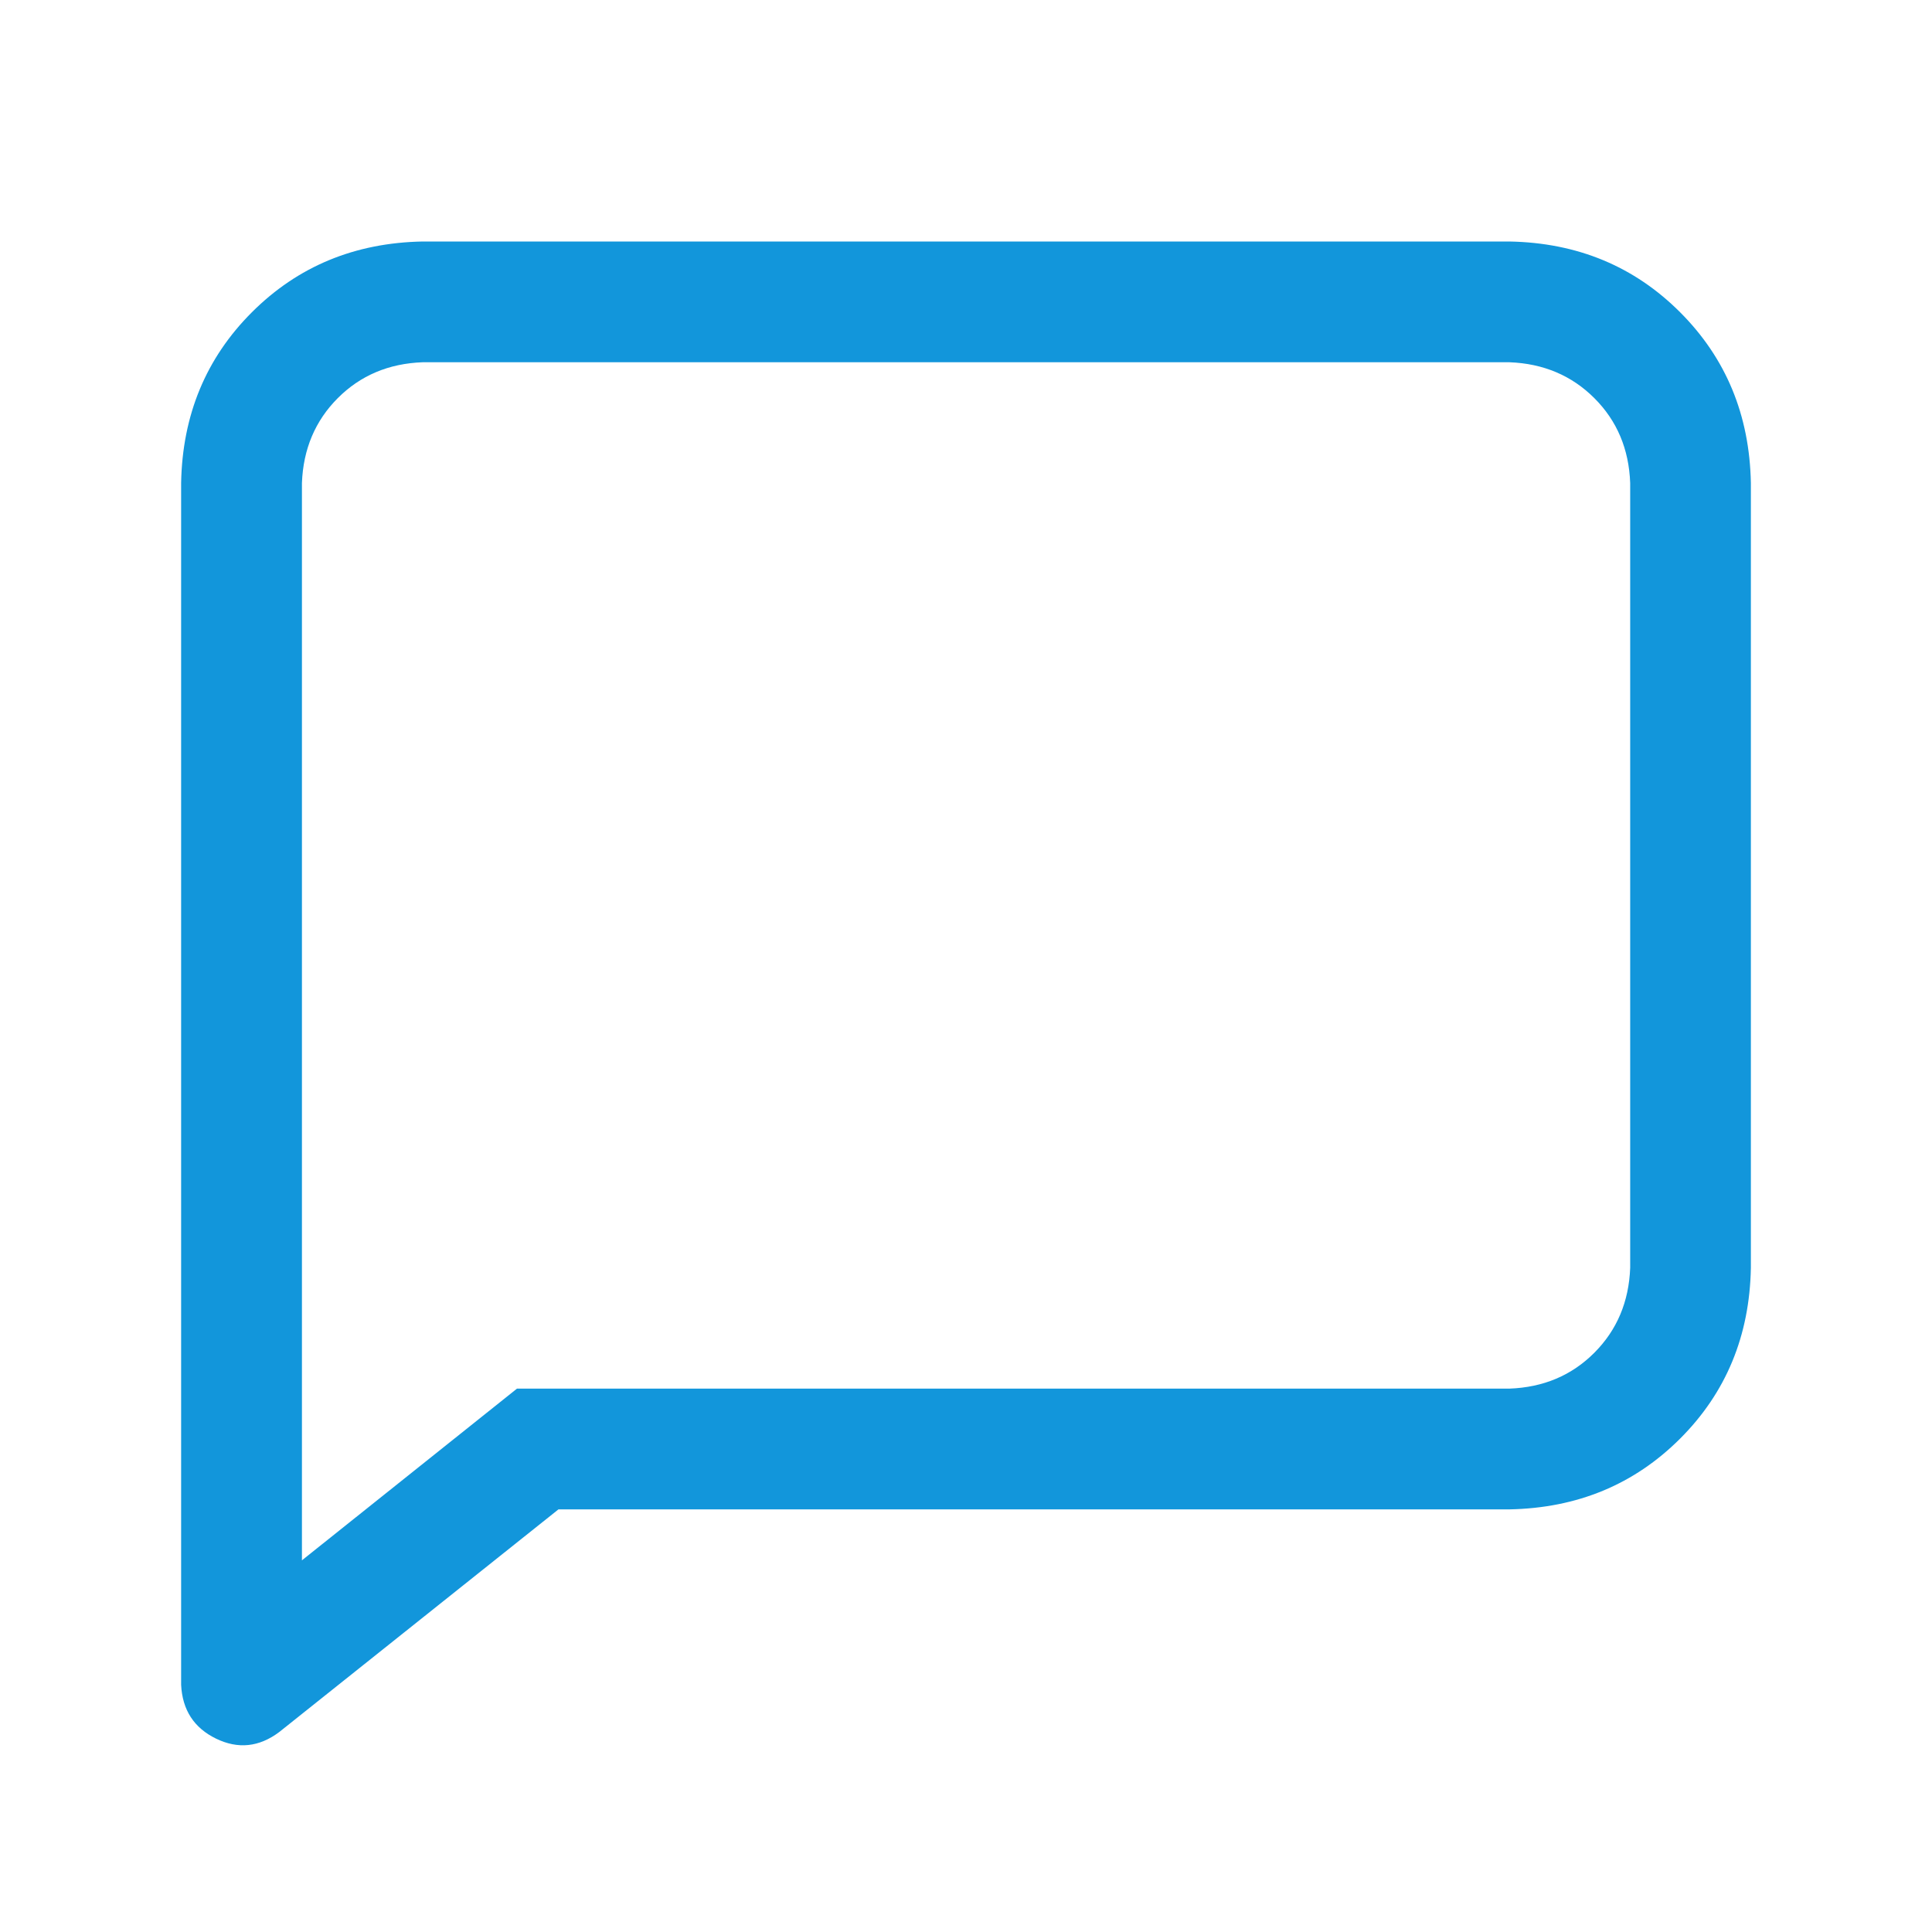 <?xml version="1.0" standalone="no"?><!DOCTYPE svg PUBLIC "-//W3C//DTD SVG 1.1//EN" "http://www.w3.org/Graphics/SVG/1.1/DTD/svg11.dtd"><svg class="icon" width="200px" height="200.00px" viewBox="0 0 1024 1024" version="1.1" xmlns="http://www.w3.org/2000/svg"><path fill="#1296db" d="M274.016 736h526.016q27.008-0.992 44.992-19.008T864.032 672V256q-0.992-27.008-19.008-44.992T800.032 192h-576q-27.008 0.992-44.992 19.008T160.032 256v571.008z m21.984 64l-148 118.016q-16 12-33.504 3.488T96 892.992V256q0.992-54.016 37.504-90.496T224 128h576q54.016 0.992 90.496 37.504T928 256v416q-0.992 54.016-37.504 90.496T800 800H296z" /></svg>